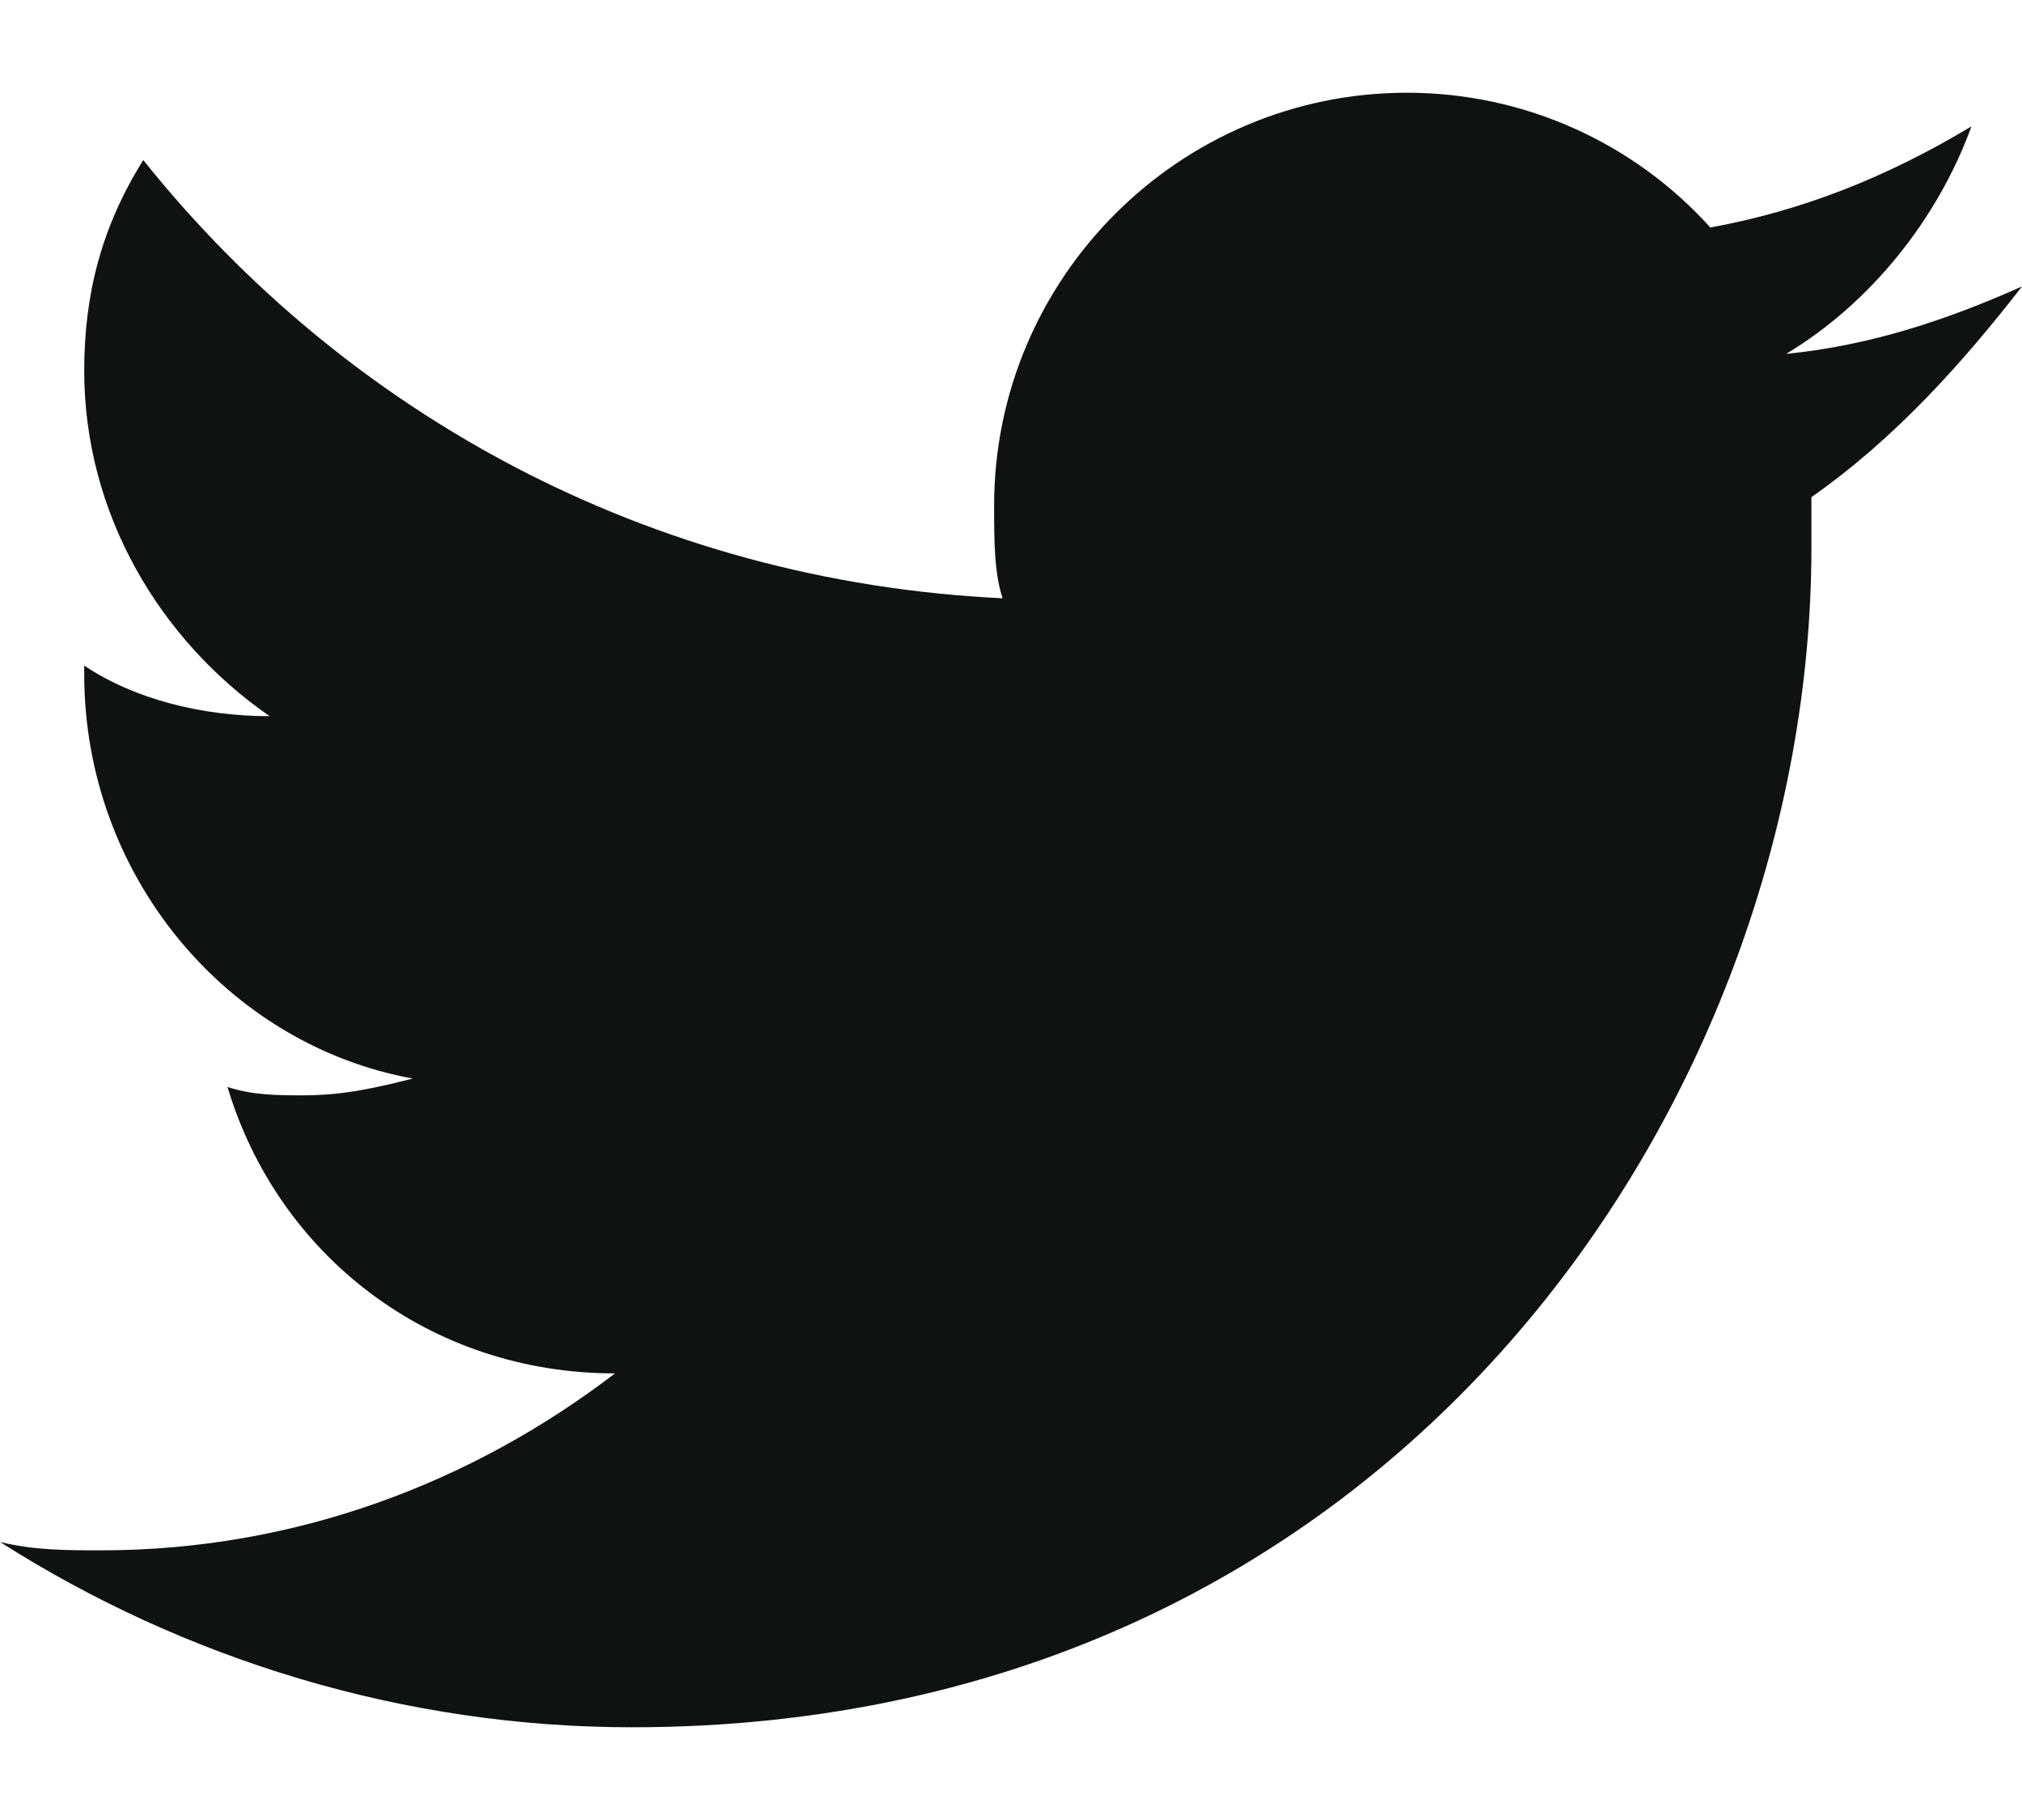 <svg width="20" height="18" viewBox="0 0 20 18" fill="none" xmlns="http://www.w3.org/2000/svg">
<path d="M20 2.833C19.25 3.167 18.5 3.417 17.667 3.5C18.5 3 19.167 2.167 19.5 1.25C18.667 1.75 17.833 2.083 16.917 2.25C16.167 1.417 15.083 0.917 13.917 0.917C11.667 0.917 9.833 2.75 9.833 5C9.833 5.333 9.833 5.667 9.917 5.917C6.417 5.75 3.417 4.083 1.417 1.583C1 2.25 0.833 2.917 0.833 3.667C0.833 5.083 1.583 6.333 2.667 7.083C2 7.083 1.333 6.917 0.833 6.583C0.833 6.583 0.833 6.583 0.833 6.667C0.833 8.667 2.25 10.333 4.083 10.667C3.75 10.75 3.417 10.833 3 10.833C2.75 10.833 2.5 10.833 2.25 10.75C2.75 12.417 4.25 13.583 6.083 13.583C4.667 14.667 2.917 15.333 1 15.333C0.667 15.333 0.333 15.333 0 15.25C1.833 16.417 4 17.083 6.25 17.083C13.833 17.083 17.917 10.833 17.917 5.417C17.917 5.25 17.917 5.083 17.917 4.917C18.75 4.333 19.417 3.583 20 2.833Z" fill="#101212"/>
</svg>
